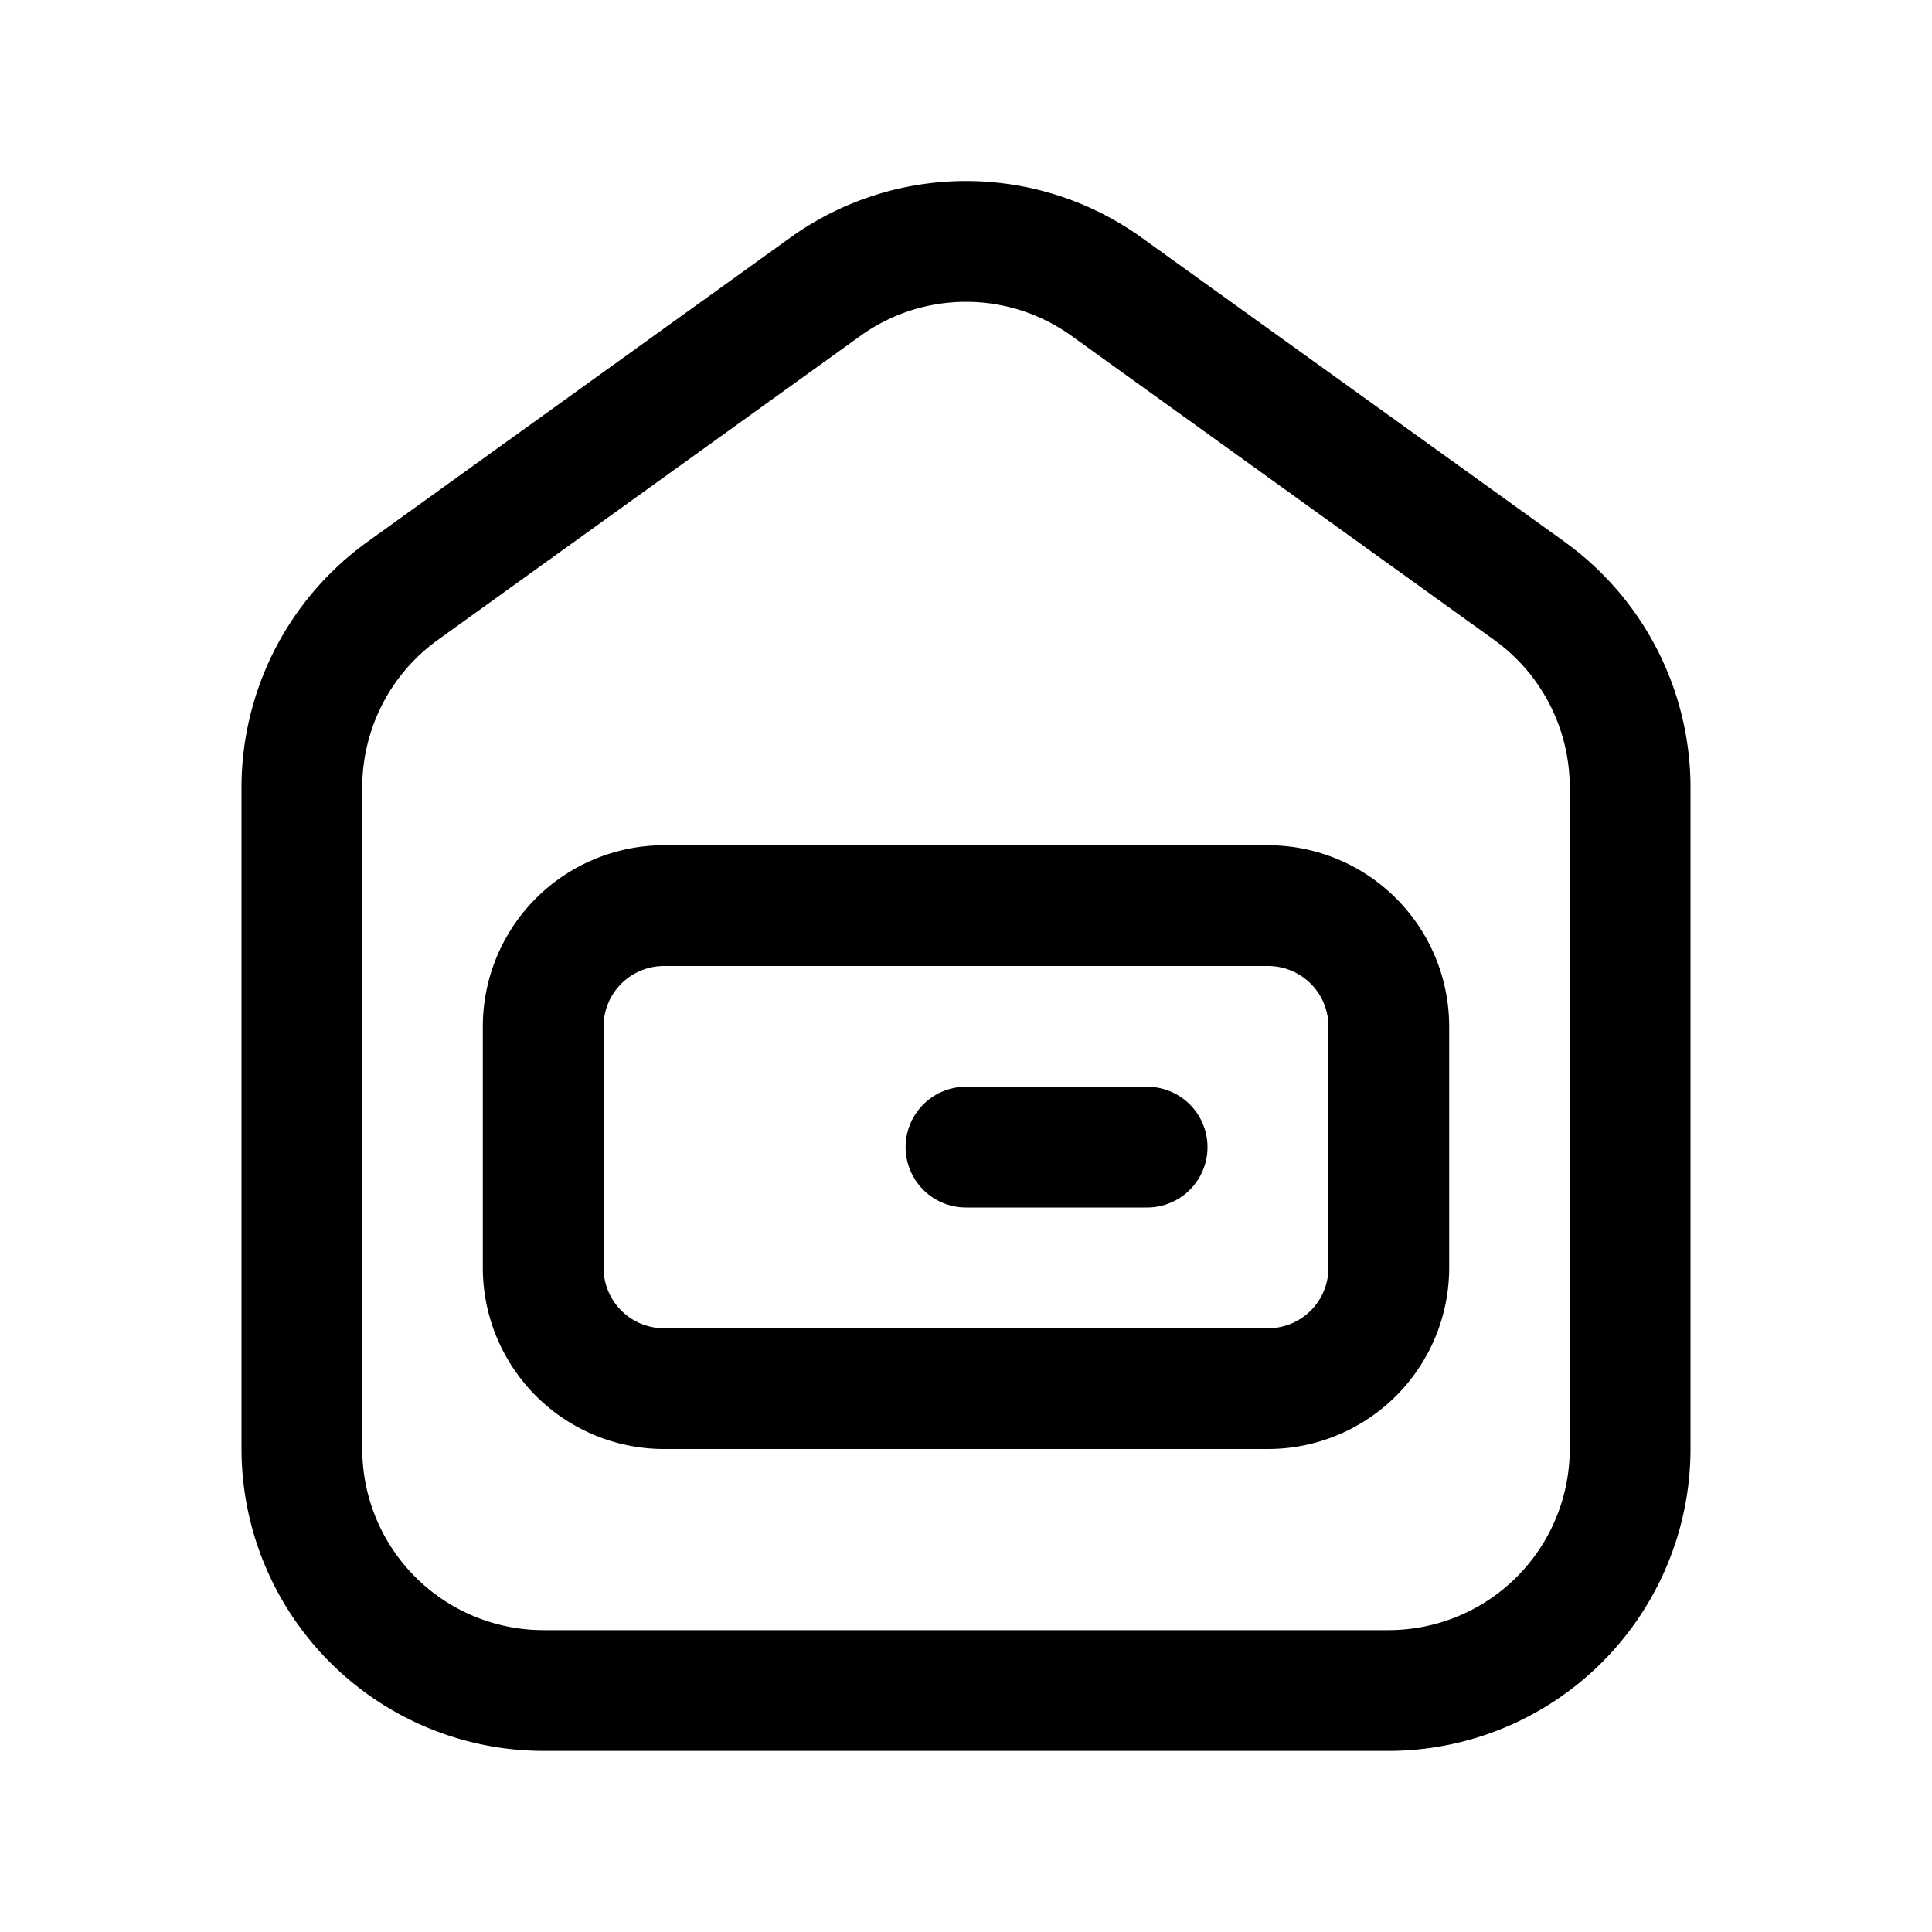 <svg width="32" height="32" viewBox="0 0 32 32" xmlns="http://www.w3.org/2000/svg"><path d="M21.003 14H10.997a3.003 3.003 0 0 0-3 3v4a3.003 3.003 0 0 0 3 3h10.006a3.003 3.003 0 0 0 3-3v-4a3.003 3.003 0 0 0-3-3Zm1 7a1 1 0 0 1-1 1H10.997a1.001 1.001 0 0 1-1-1v-4a1.001 1.001 0 0 1 1-1h10.006a1 1 0 0 1 1 1v4Z"/><path d="M19 18h-3a1 1 0 0 0 0 2h3a1 1 0 0 0 0-2Z"/><path d="M25.937 8.99 18.94 3.958a4.985 4.985 0 0 0-5.878-.002L6.06 8.993A5.016 5.016 0 0 0 4 13.037V24a5.006 5.006 0 0 0 5 5h14a5.006 5.006 0 0 0 5-5V13.037a5.014 5.014 0 0 0-2.063-4.046ZM26 24a3.003 3.003 0 0 1-3 3H9a3.003 3.003 0 0 1-3-3V13.037a3.008 3.008 0 0 1 1.231-2.423l7.005-5.04a2.994 2.994 0 0 1 3.533.004l6.996 5.033A3.01 3.01 0 0 1 26 13.036V24Z"/></svg>